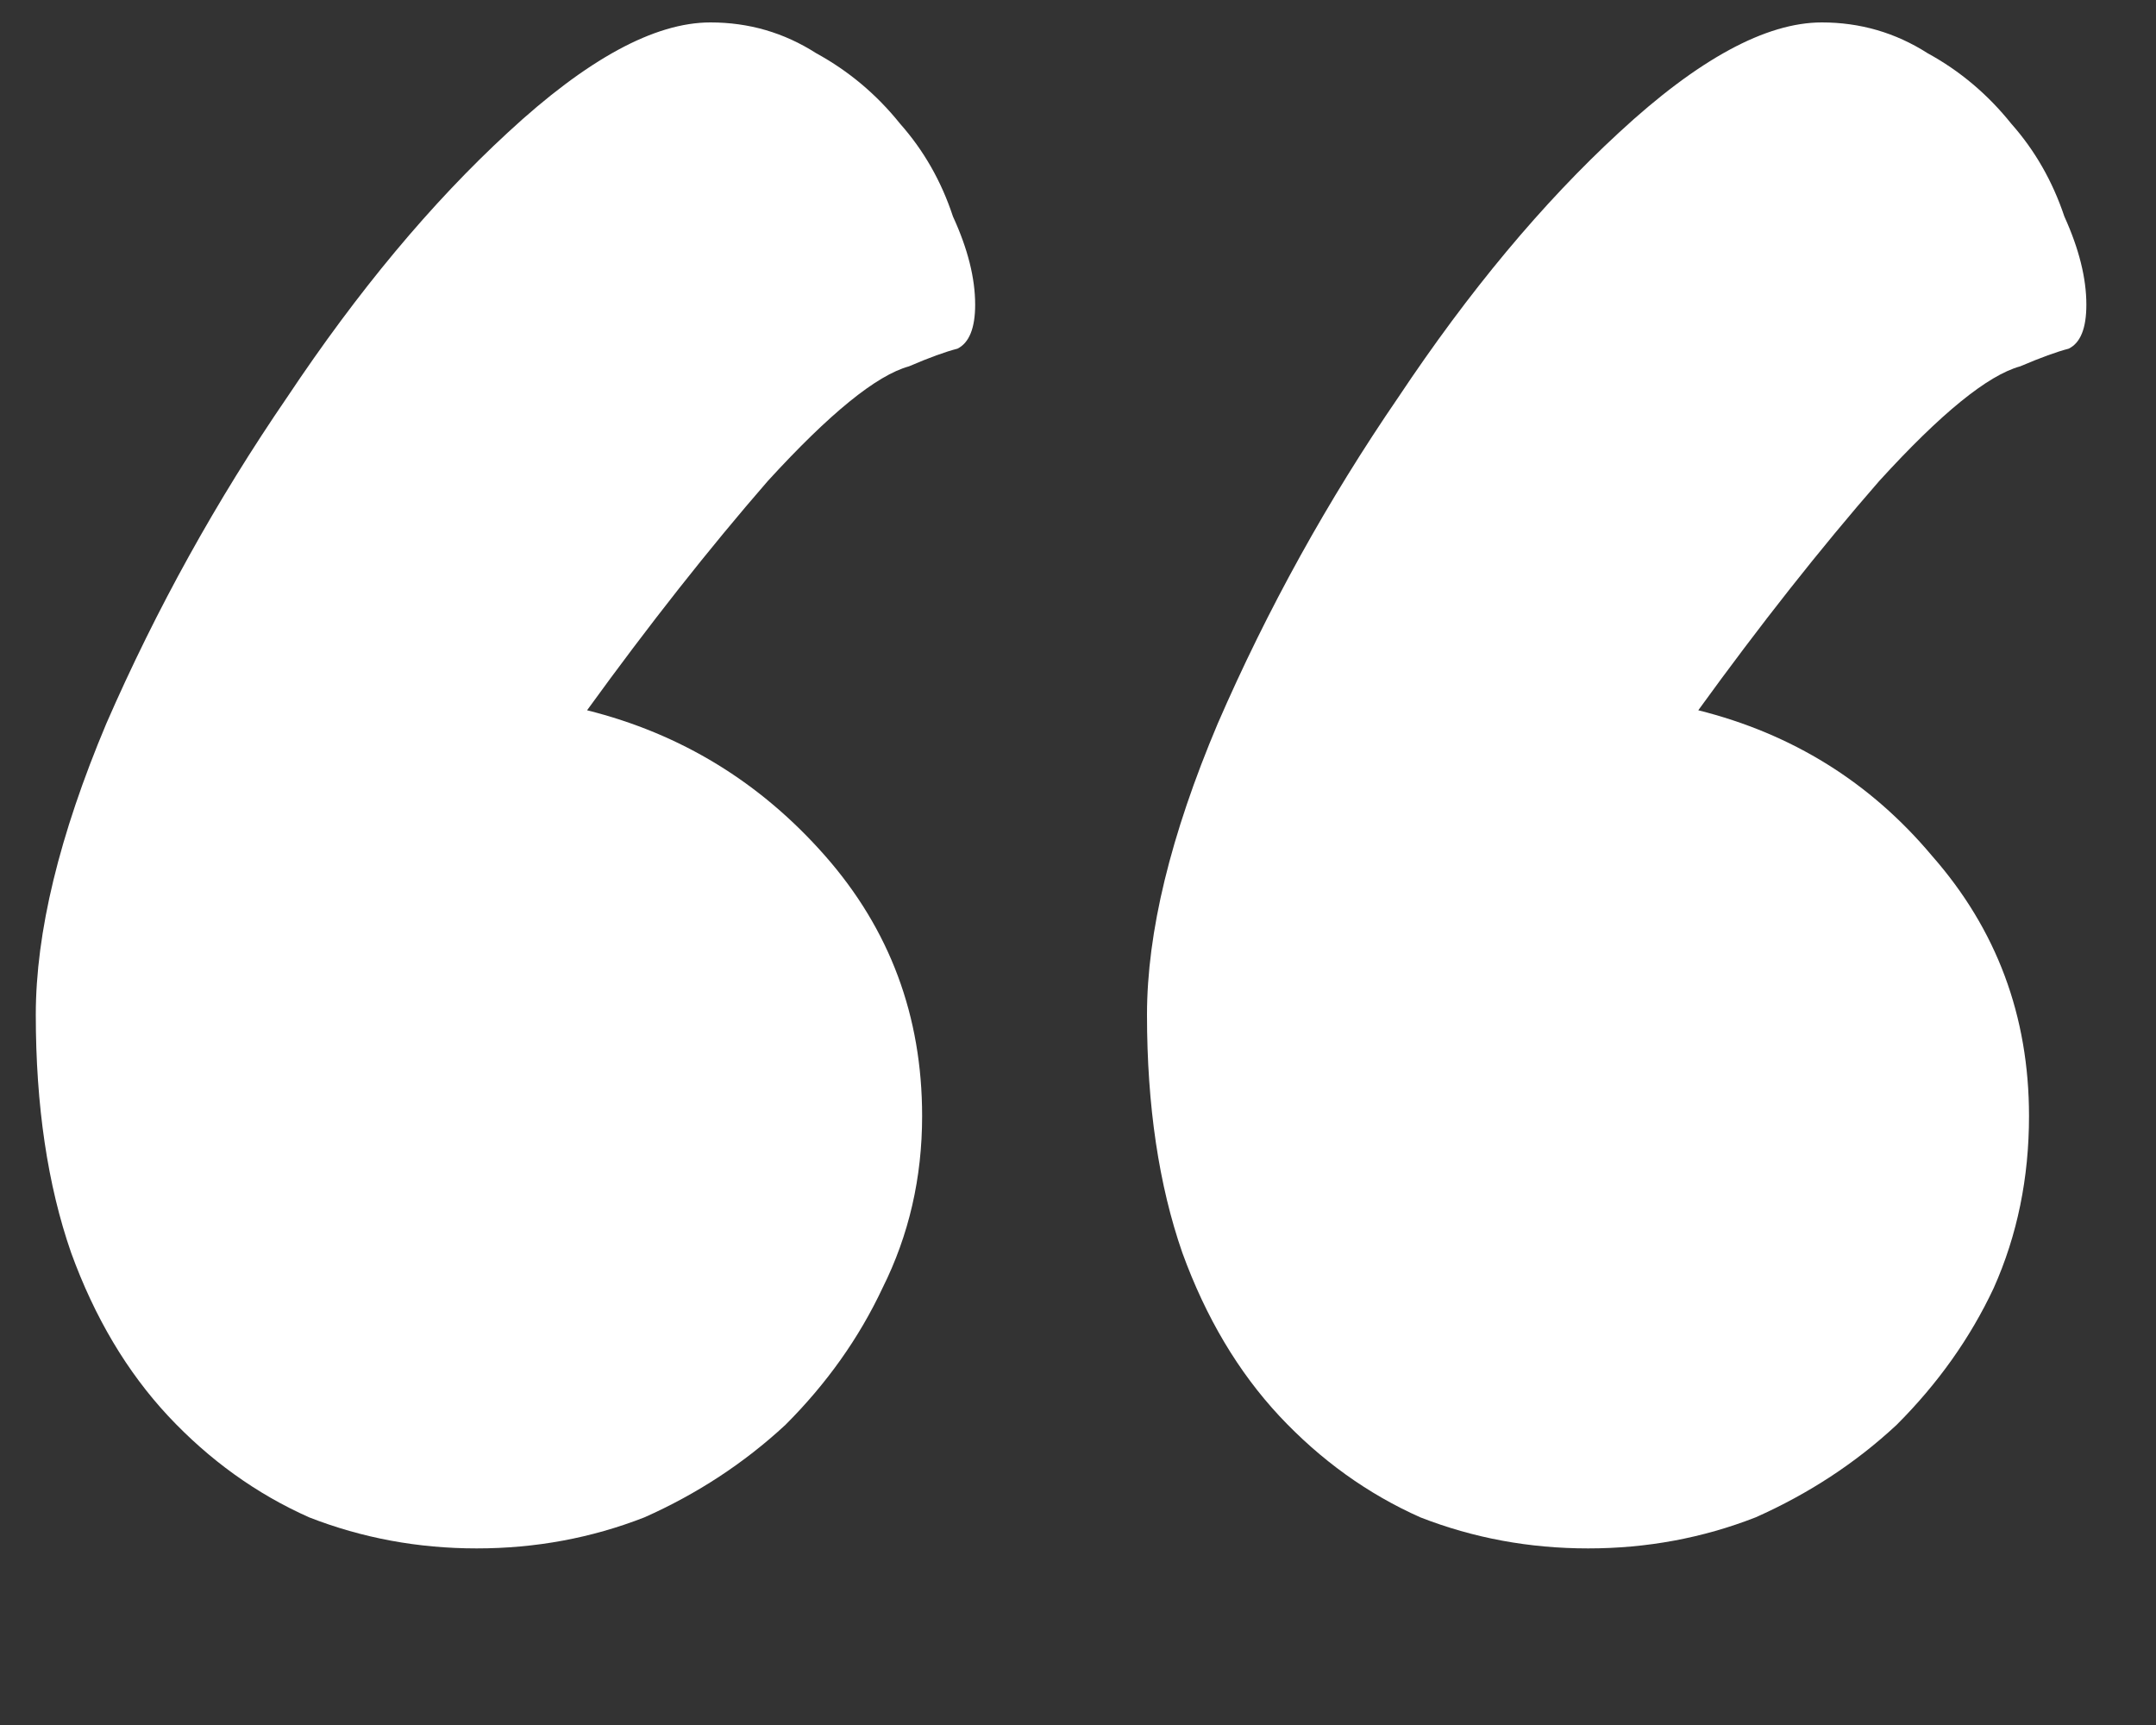 <svg width="10" height="8" viewBox="0 0 10 8" fill="none" xmlns="http://www.w3.org/2000/svg">
<rect x="0" y="0" width="10" height="8" fill="#333333" stroke="none"/>
<path d="M7.366 7.181C7.093 7.181 6.834 7.133 6.588 7.037C6.343 6.928 6.125 6.771 5.934 6.567C5.743 6.362 5.593 6.11 5.484 5.81C5.375 5.497 5.32 5.128 5.32 4.706C5.32 4.324 5.429 3.874 5.648 3.356C5.879 2.824 6.159 2.319 6.486 1.842C6.813 1.351 7.154 0.942 7.509 0.615C7.877 0.274 8.191 0.104 8.45 0.104C8.627 0.104 8.791 0.151 8.941 0.247C9.091 0.329 9.22 0.438 9.329 0.574C9.438 0.697 9.52 0.84 9.575 1.004C9.643 1.154 9.677 1.29 9.677 1.413C9.677 1.522 9.65 1.59 9.595 1.617C9.541 1.631 9.466 1.658 9.37 1.699C9.22 1.74 9.002 1.917 8.716 2.231C8.443 2.544 8.163 2.899 7.877 3.294C8.313 3.403 8.675 3.628 8.961 3.969C9.261 4.31 9.411 4.712 9.411 5.176C9.411 5.462 9.357 5.728 9.247 5.974C9.138 6.206 8.988 6.417 8.797 6.608C8.607 6.785 8.388 6.928 8.143 7.037C7.897 7.133 7.638 7.181 7.366 7.181ZM2.211 7.181C1.939 7.181 1.68 7.133 1.434 7.037C1.189 6.928 0.971 6.771 0.78 6.567C0.589 6.362 0.439 6.11 0.33 5.81C0.221 5.497 0.166 5.128 0.166 4.706C0.166 4.324 0.275 3.874 0.493 3.356C0.725 2.824 1.005 2.319 1.332 1.842C1.659 1.351 2 0.942 2.355 0.615C2.723 0.274 3.036 0.104 3.295 0.104C3.473 0.104 3.636 0.151 3.786 0.247C3.936 0.329 4.066 0.438 4.175 0.574C4.284 0.697 4.366 0.84 4.42 1.004C4.489 1.154 4.523 1.29 4.523 1.413C4.523 1.522 4.495 1.59 4.441 1.617C4.386 1.631 4.311 1.658 4.216 1.699C4.066 1.74 3.848 1.917 3.561 2.231C3.289 2.544 3.009 2.899 2.723 3.294C3.159 3.403 3.527 3.628 3.827 3.969C4.127 4.31 4.277 4.712 4.277 5.176C4.277 5.462 4.216 5.728 4.093 5.974C3.984 6.206 3.834 6.417 3.643 6.608C3.452 6.785 3.234 6.928 2.989 7.037C2.743 7.133 2.484 7.181 2.211 7.181Z" fill="white"/>
</svg>
